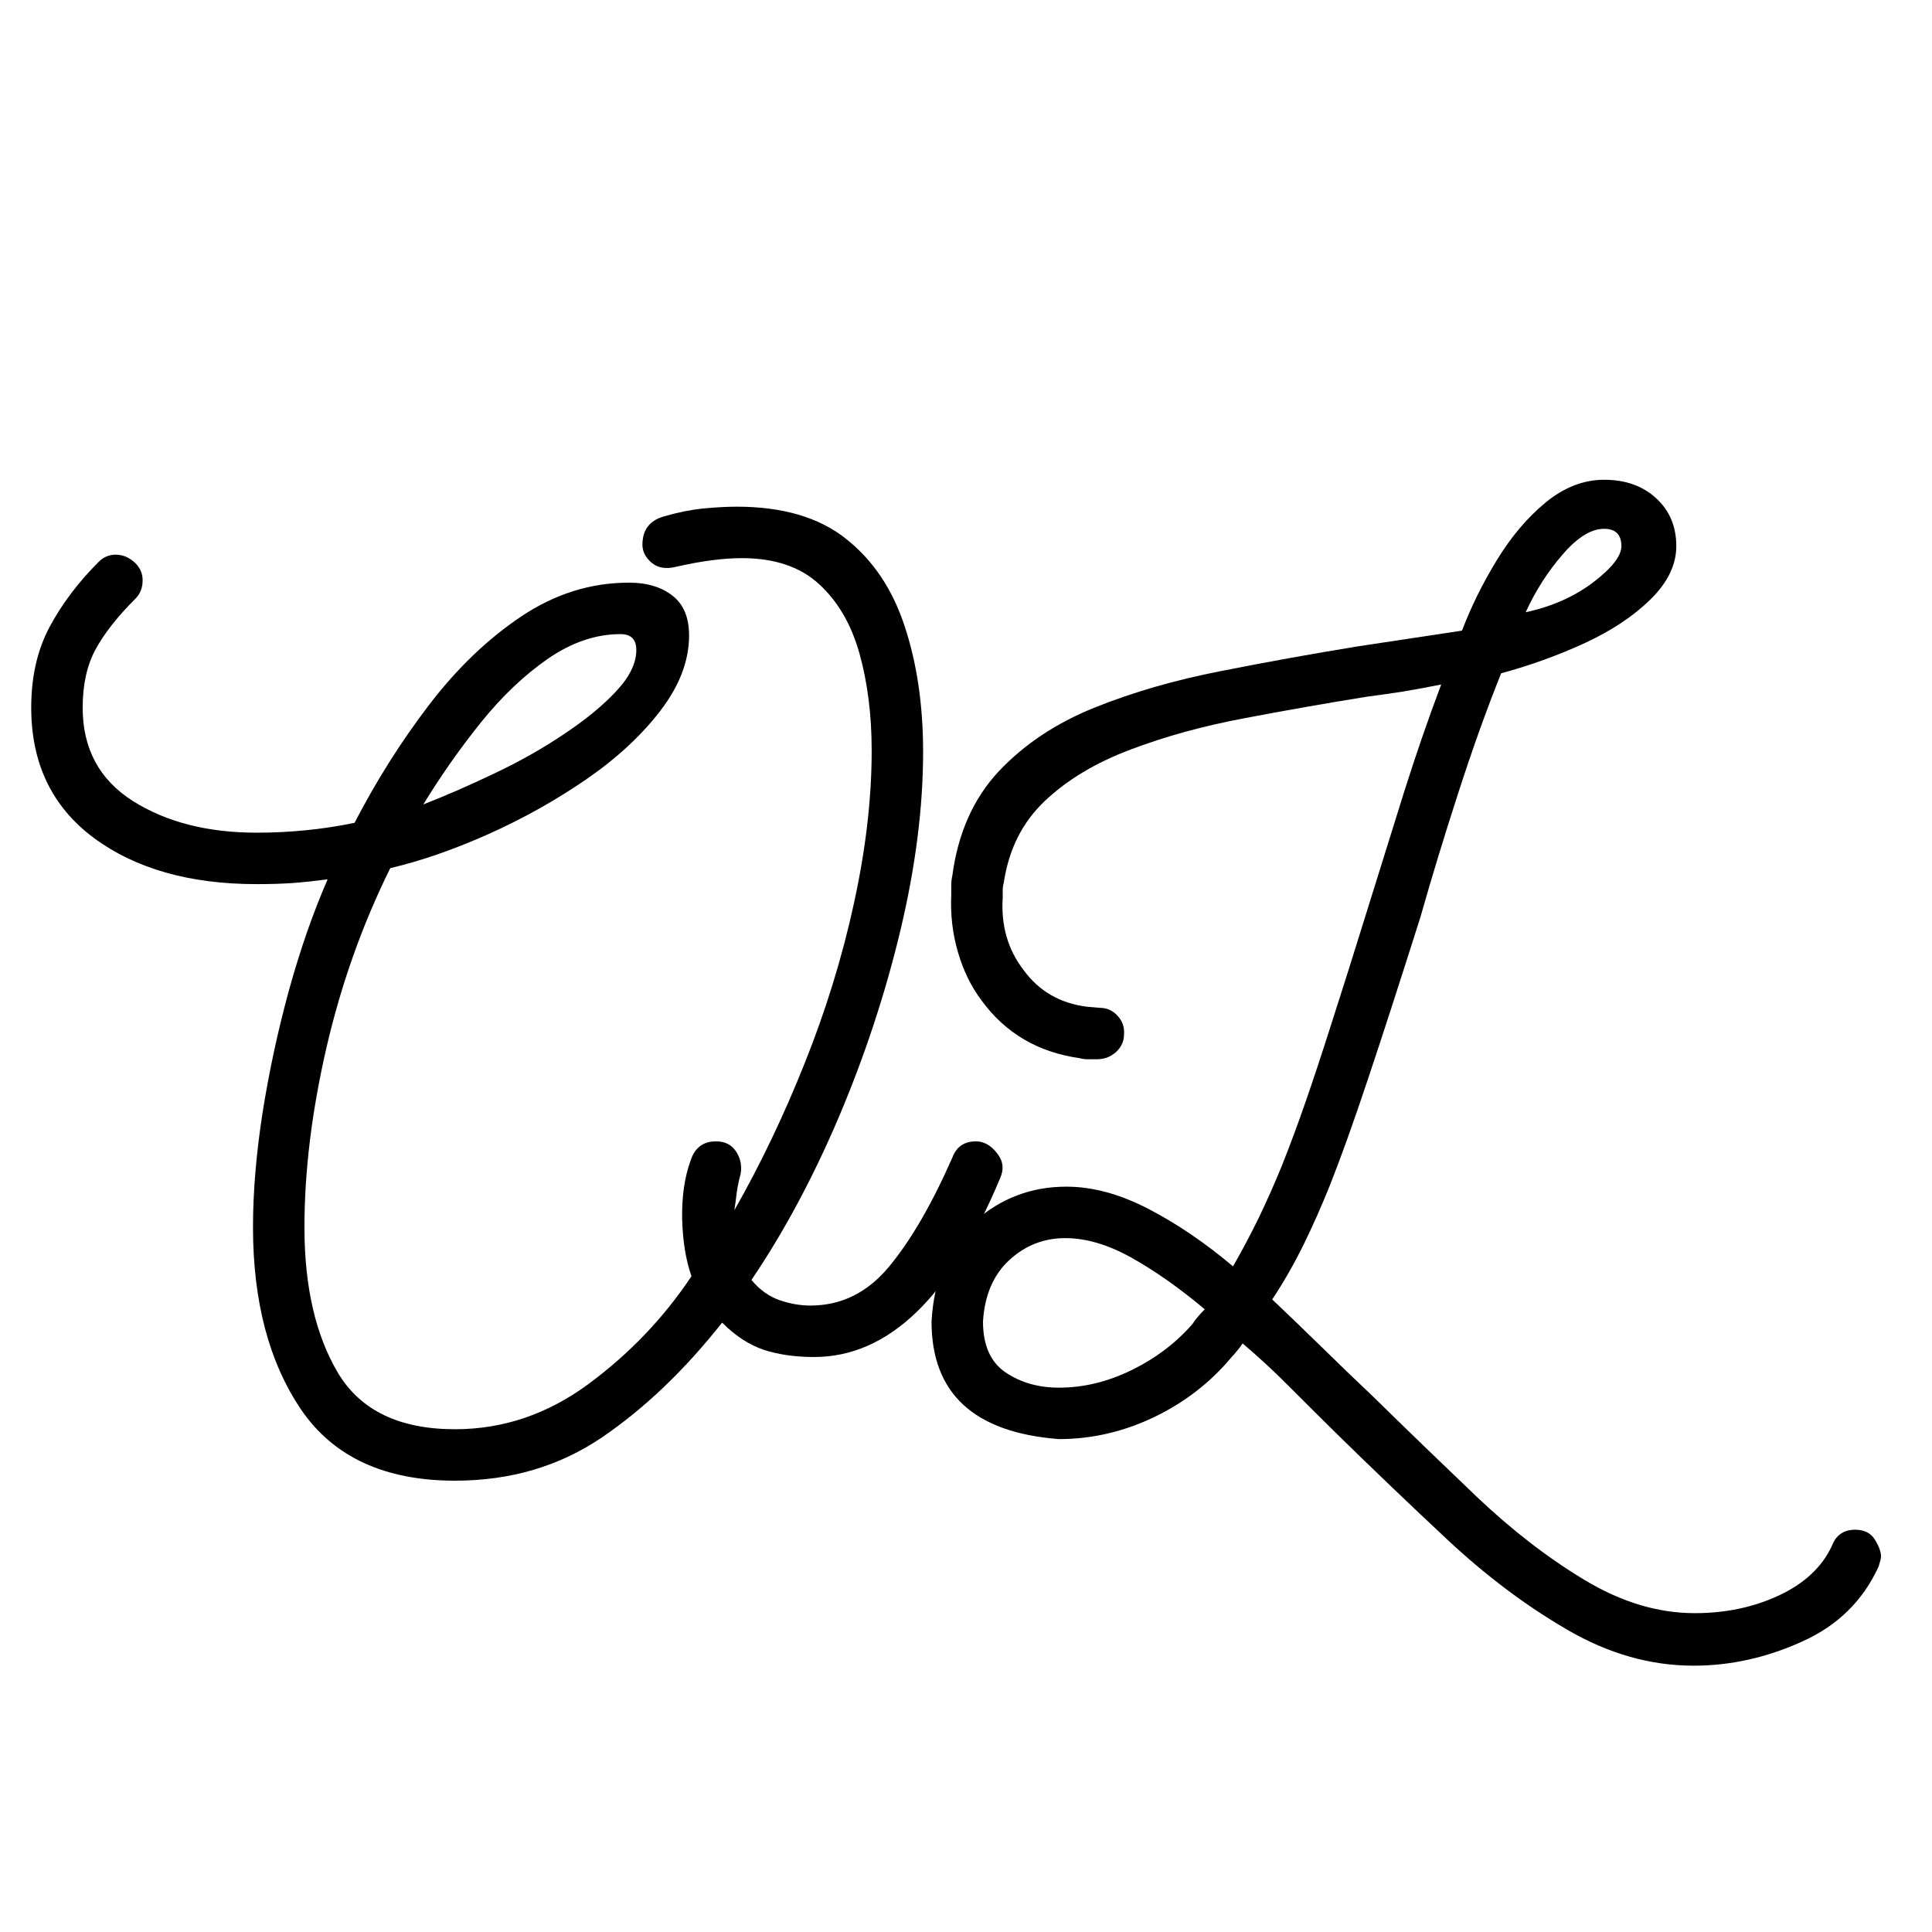 <svg xmlns="http://www.w3.org/2000/svg" xmlns:xlink="http://www.w3.org/1999/xlink" width="151" zoomAndPan="magnify" viewBox="0 0 113.25 113.25" height="151" preserveAspectRatio="xMidYMid meet" version="1.0"><defs><g/></defs><g fill="#000000" fill-opacity="1"><g transform="translate(1.83, 83.998)"><g><path d="M 56.797 -14.938 C 53.879 -7.945 50.242 -4.453 45.891 -4.453 C 44.785 -4.453 43.801 -4.594 42.938 -4.875 C 42.082 -5.164 41.27 -5.695 40.5 -6.469 C 38.301 -3.688 35.957 -1.445 33.469 0.25 C 30.977 1.945 28.102 2.797 24.844 2.797 C 20.727 2.797 17.723 1.41 15.828 -1.359 C 13.941 -4.141 13 -7.707 13 -12.062 C 13 -14.125 13.188 -16.363 13.562 -18.781 C 13.945 -21.195 14.461 -23.586 15.109 -25.953 C 15.766 -28.328 16.52 -30.492 17.375 -32.453 C 16.656 -32.359 15.961 -32.285 15.297 -32.234 C 14.629 -32.191 13.938 -32.172 13.219 -32.172 C 9.289 -32.172 6.102 -33.078 3.656 -34.891 C 1.219 -36.711 0 -39.254 0 -42.516 C 0 -44.328 0.359 -45.906 1.078 -47.25 C 1.797 -48.594 2.754 -49.863 3.953 -51.062 C 4.234 -51.344 4.566 -51.484 4.953 -51.484 C 5.379 -51.484 5.766 -51.316 6.109 -50.984 C 6.391 -50.703 6.531 -50.367 6.531 -49.984 C 6.531 -49.547 6.391 -49.188 6.109 -48.906 C 5.055 -47.852 4.273 -46.859 3.766 -45.922 C 3.266 -44.992 3.016 -43.859 3.016 -42.516 C 3.016 -40.117 3.992 -38.297 5.953 -37.047 C 7.922 -35.805 10.344 -35.188 13.219 -35.188 C 14.176 -35.188 15.129 -35.234 16.078 -35.328 C 17.035 -35.422 17.992 -35.566 18.953 -35.766 C 20.242 -38.254 21.703 -40.562 23.328 -42.688 C 24.961 -44.82 26.758 -46.547 28.719 -47.859 C 30.688 -49.18 32.797 -49.844 35.047 -49.844 C 36.098 -49.844 36.945 -49.586 37.594 -49.078 C 38.238 -48.578 38.562 -47.801 38.562 -46.75 C 38.562 -45.27 38 -43.797 36.875 -42.328 C 35.75 -40.867 34.301 -39.531 32.531 -38.312 C 30.758 -37.094 28.852 -36.023 26.812 -35.109 C 24.781 -34.203 22.859 -33.535 21.047 -33.109 C 19.41 -29.805 18.16 -26.285 17.297 -22.547 C 16.441 -18.816 16.016 -15.32 16.016 -12.062 C 16.016 -8.57 16.672 -5.723 17.984 -3.516 C 19.305 -1.316 21.594 -0.219 24.844 -0.219 C 27.664 -0.219 30.273 -1.102 32.672 -2.875 C 35.066 -4.645 37.078 -6.75 38.703 -9.188 C 38.367 -10.145 38.188 -11.27 38.156 -12.562 C 38.133 -13.852 38.297 -14.977 38.641 -15.938 C 38.879 -16.707 39.379 -17.094 40.141 -17.094 C 40.672 -17.094 41.066 -16.891 41.328 -16.484 C 41.586 -16.078 41.672 -15.633 41.578 -15.156 C 41.484 -14.82 41.41 -14.473 41.359 -14.109 C 41.316 -13.754 41.27 -13.406 41.219 -13.062 C 42.75 -15.75 44.125 -18.625 45.344 -21.688 C 46.57 -24.75 47.531 -27.859 48.219 -31.016 C 48.914 -34.18 49.266 -37.176 49.266 -40 C 49.266 -42.102 49.023 -44.004 48.547 -45.703 C 48.066 -47.41 47.273 -48.766 46.172 -49.766 C 45.078 -50.773 43.57 -51.281 41.656 -51.281 C 40.551 -51.281 39.254 -51.109 37.766 -50.766 C 37.191 -50.629 36.723 -50.711 36.359 -51.016 C 36.004 -51.328 35.828 -51.676 35.828 -52.062 C 35.828 -52.926 36.238 -53.477 37.062 -53.719 C 37.875 -53.957 38.641 -54.113 39.359 -54.188 C 40.078 -54.258 40.742 -54.297 41.359 -54.297 C 44.047 -54.297 46.176 -53.672 47.75 -52.422 C 49.332 -51.18 50.484 -49.469 51.203 -47.281 C 51.922 -45.102 52.281 -42.648 52.281 -39.922 C 52.281 -36.672 51.836 -33.188 50.953 -29.469 C 50.066 -25.758 48.867 -22.125 47.359 -18.562 C 45.848 -15 44.133 -11.801 42.219 -8.969 C 42.695 -8.395 43.25 -8 43.875 -7.781 C 44.5 -7.57 45.098 -7.469 45.672 -7.469 C 47.492 -7.469 49.035 -8.234 50.297 -9.766 C 51.566 -11.297 52.801 -13.426 54 -16.156 C 54.238 -16.781 54.695 -17.094 55.375 -17.094 C 55.844 -17.094 56.254 -16.863 56.609 -16.406 C 56.973 -15.957 57.035 -15.469 56.797 -14.938 Z M 22.984 -36.844 C 24.316 -37.363 25.711 -37.973 27.172 -38.672 C 28.641 -39.367 29.992 -40.133 31.234 -40.969 C 32.484 -41.801 33.5 -42.633 34.281 -43.469 C 35.07 -44.312 35.469 -45.117 35.469 -45.891 C 35.469 -46.516 35.16 -46.828 34.547 -46.828 C 33.109 -46.828 31.691 -46.348 30.297 -45.391 C 28.91 -44.43 27.609 -43.195 26.391 -41.688 C 25.172 -40.176 24.035 -38.562 22.984 -36.844 Z M 22.984 -36.844 "/></g></g></g><g fill="#000000" fill-opacity="1"><g transform="translate(54.605, 83.998)"><g><path d="M 31.094 -47.031 C 31.625 -48.426 32.305 -49.805 33.141 -51.172 C 33.973 -52.535 34.926 -53.66 36 -54.547 C 37.082 -55.43 38.223 -55.875 39.422 -55.875 C 40.672 -55.875 41.688 -55.516 42.469 -54.797 C 43.258 -54.078 43.656 -53.141 43.656 -51.984 C 43.656 -50.891 43.148 -49.848 42.141 -48.859 C 41.141 -47.879 39.863 -47.031 38.312 -46.312 C 36.758 -45.594 35.117 -45 33.391 -44.531 C 32.523 -42.375 31.688 -40.035 30.875 -37.516 C 30.062 -35.004 29.32 -32.578 28.656 -30.234 C 27.457 -26.453 26.438 -23.301 25.594 -20.781 C 24.758 -18.27 24.008 -16.176 23.344 -14.5 C 22.863 -13.301 22.348 -12.141 21.797 -11.016 C 21.242 -9.891 20.633 -8.828 19.969 -7.828 C 20.926 -6.922 21.895 -5.988 22.875 -5.031 C 23.852 -4.07 24.848 -3.113 25.859 -2.156 C 27.867 -0.188 29.898 1.773 31.953 3.734 C 34.016 5.691 36.117 7.316 38.266 8.609 C 40.422 9.91 42.578 10.562 44.734 10.562 C 46.555 10.562 48.207 10.211 49.688 9.516 C 51.176 8.816 52.207 7.848 52.781 6.609 C 53.02 5.984 53.473 5.672 54.141 5.672 C 54.672 5.672 55.055 5.863 55.297 6.25 C 55.535 6.633 55.656 6.969 55.656 7.25 C 55.656 7.344 55.609 7.535 55.516 7.828 C 54.598 9.836 53.098 11.305 51.016 12.234 C 48.941 13.172 46.828 13.641 44.672 13.641 C 42.129 13.641 39.648 12.93 37.234 11.516 C 34.816 10.109 32.484 8.352 30.234 6.25 C 27.984 4.145 25.805 2.062 23.703 0 C 22.785 -0.906 21.875 -1.812 20.969 -2.719 C 20.062 -3.633 19.148 -4.477 18.234 -5.25 C 18.141 -5.102 18.031 -4.957 17.906 -4.812 C 17.789 -4.664 17.688 -4.547 17.594 -4.453 C 16.352 -2.961 14.832 -1.785 13.031 -0.922 C 11.238 -0.066 9.383 0.359 7.469 0.359 C 2.488 -0.023 0 -2.32 0 -6.531 C 0.145 -9.07 0.984 -11.023 2.516 -12.391 C 4.047 -13.754 5.844 -14.438 7.906 -14.438 C 9.438 -14.438 11.035 -14.004 12.703 -13.141 C 14.379 -12.273 16.035 -11.148 17.672 -9.766 C 18.191 -10.672 18.691 -11.613 19.172 -12.594 C 19.648 -13.582 20.102 -14.602 20.531 -15.656 C 21.008 -16.852 21.461 -18.07 21.891 -19.312 C 22.328 -20.562 22.844 -22.117 23.438 -23.984 C 24.039 -25.848 24.797 -28.242 25.703 -31.172 C 26.328 -33.18 26.984 -35.285 27.672 -37.484 C 28.367 -39.691 29.102 -41.82 29.875 -43.875 C 29.156 -43.727 28.426 -43.594 27.688 -43.469 C 26.945 -43.352 26.219 -43.25 25.5 -43.156 C 23.102 -42.77 20.707 -42.348 18.312 -41.891 C 15.914 -41.441 13.703 -40.832 11.672 -40.062 C 9.641 -39.301 7.961 -38.297 6.641 -37.047 C 5.328 -35.805 4.523 -34.207 4.234 -32.25 C 4.191 -32.102 4.172 -31.957 4.172 -31.812 C 4.172 -31.664 4.172 -31.52 4.172 -31.375 C 4.066 -29.75 4.473 -28.336 5.391 -27.141 C 6.297 -25.898 7.539 -25.18 9.125 -24.984 L 9.844 -24.922 C 10.27 -24.922 10.625 -24.766 10.906 -24.453 C 11.195 -24.141 11.32 -23.77 11.281 -23.344 C 11.281 -22.957 11.125 -22.617 10.812 -22.328 C 10.5 -22.047 10.125 -21.906 9.688 -21.906 C 9.5 -21.906 9.32 -21.906 9.156 -21.906 C 8.988 -21.906 8.832 -21.926 8.688 -21.969 C 6.25 -22.312 4.332 -23.438 2.938 -25.344 C 2.32 -26.164 1.859 -27.113 1.547 -28.188 C 1.234 -29.258 1.102 -30.375 1.156 -31.531 C 1.156 -31.719 1.156 -31.906 1.156 -32.094 C 1.156 -32.289 1.176 -32.484 1.219 -32.672 C 1.551 -35.16 2.457 -37.195 3.938 -38.781 C 5.426 -40.363 7.297 -41.609 9.547 -42.516 C 11.797 -43.422 14.258 -44.133 16.938 -44.656 C 19.625 -45.188 22.305 -45.672 24.984 -46.109 Z M 34.828 -48.109 C 36.359 -48.441 37.676 -49.023 38.781 -49.859 C 39.883 -50.703 40.438 -51.41 40.438 -51.984 C 40.438 -52.66 40.098 -53 39.422 -53 C 38.66 -53 37.848 -52.492 36.984 -51.484 C 36.117 -50.484 35.398 -49.359 34.828 -48.109 Z M 15.297 -6.391 C 15.391 -6.535 15.492 -6.676 15.609 -6.812 C 15.734 -6.957 15.867 -7.102 16.016 -7.25 C 14.523 -8.5 13.098 -9.504 11.734 -10.266 C 10.367 -11.035 9.066 -11.422 7.828 -11.422 C 6.578 -11.422 5.484 -10.988 4.547 -10.125 C 3.617 -9.258 3.109 -8.062 3.016 -6.531 C 3.016 -5.145 3.457 -4.148 4.344 -3.547 C 5.227 -2.953 6.27 -2.656 7.469 -2.656 C 8.906 -2.656 10.328 -3 11.734 -3.688 C 13.148 -4.383 14.336 -5.285 15.297 -6.391 Z M 15.297 -6.391 "/></g></g></g></svg>